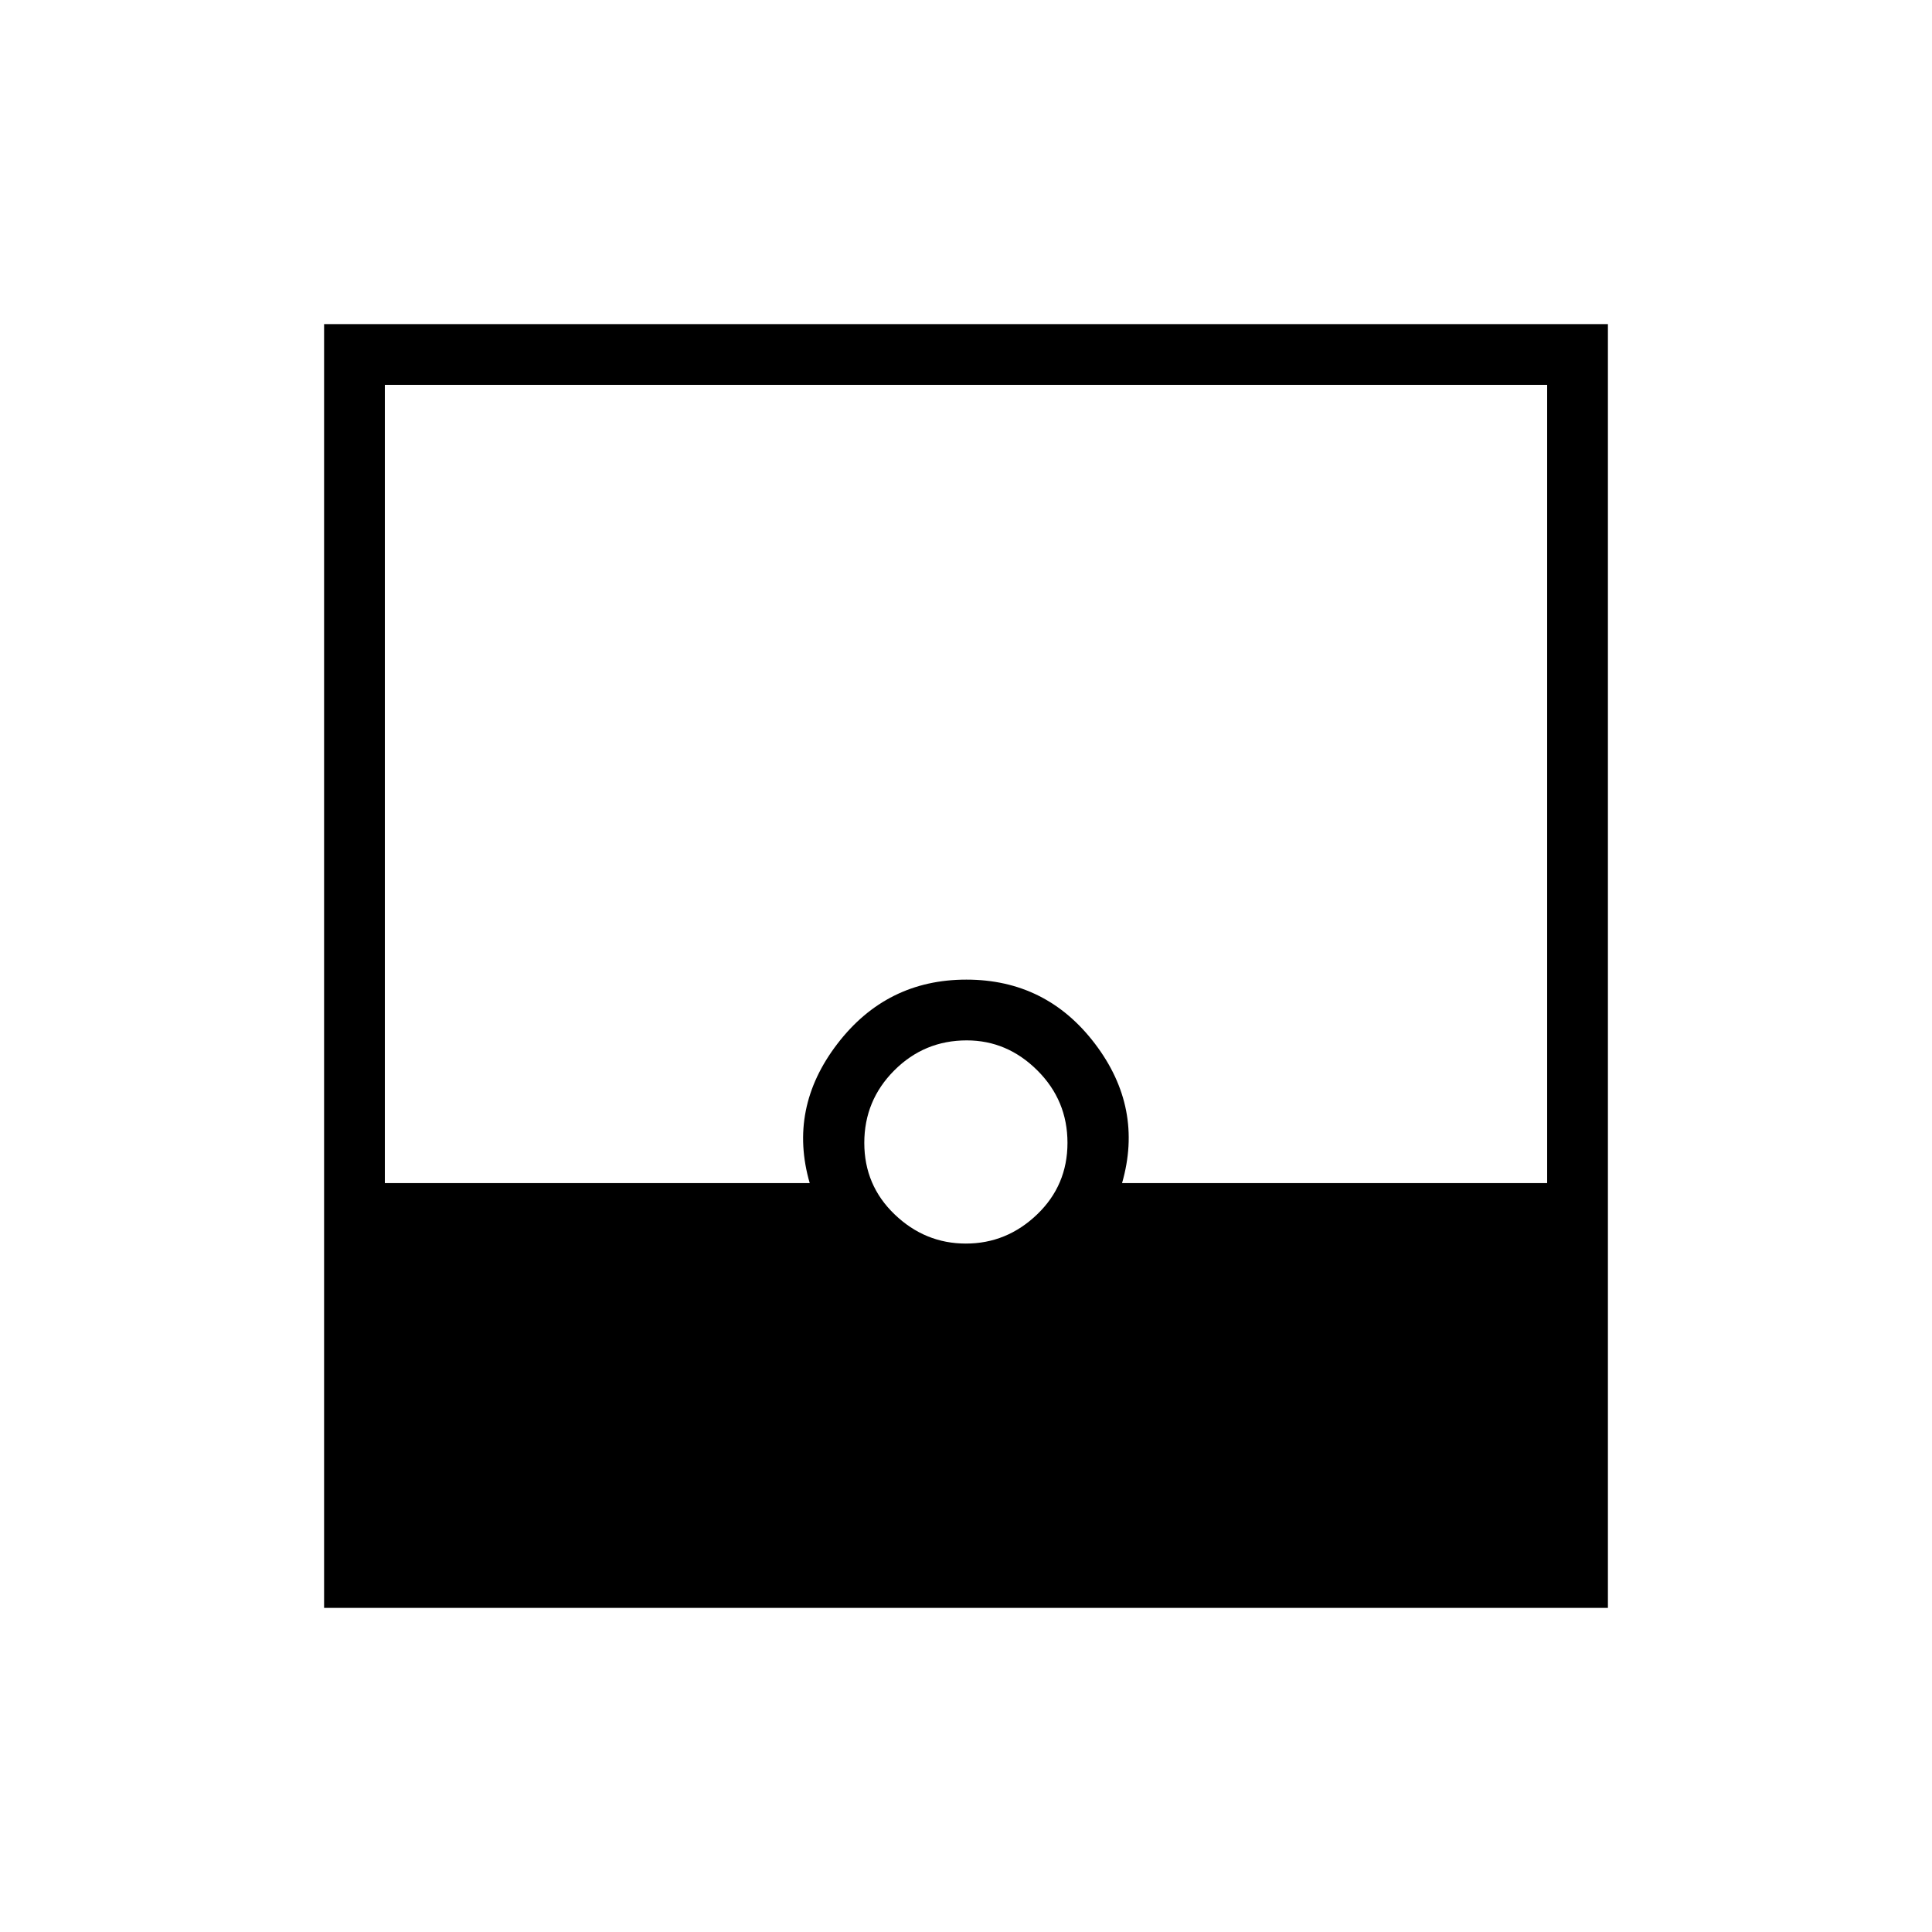<svg xmlns="http://www.w3.org/2000/svg" height="48" viewBox="0 -960 960 960" width="48"><path d="M161.038-161.038v-637.924h637.924v637.924H161.038Zm318.918-181.039q20.272 0 35.37-14.475 15.097-14.475 15.097-35.577 0-21.102-14.984-36.005-14.983-14.904-35.068-14.904-21.102 0-36.006 14.917-14.903 14.917-14.903 36.019 0 21.102 15.11 35.563 15.111 14.462 35.384 14.462Zm-288.725-30.038h211.115q-10.769-37.193 13.692-69.154 24.462-31.962 64.154-31.962 39.693 0 63.904 31.877 24.212 31.876 13.443 69.239h211.23v-396.654H191.231v396.654Z"/></svg>
